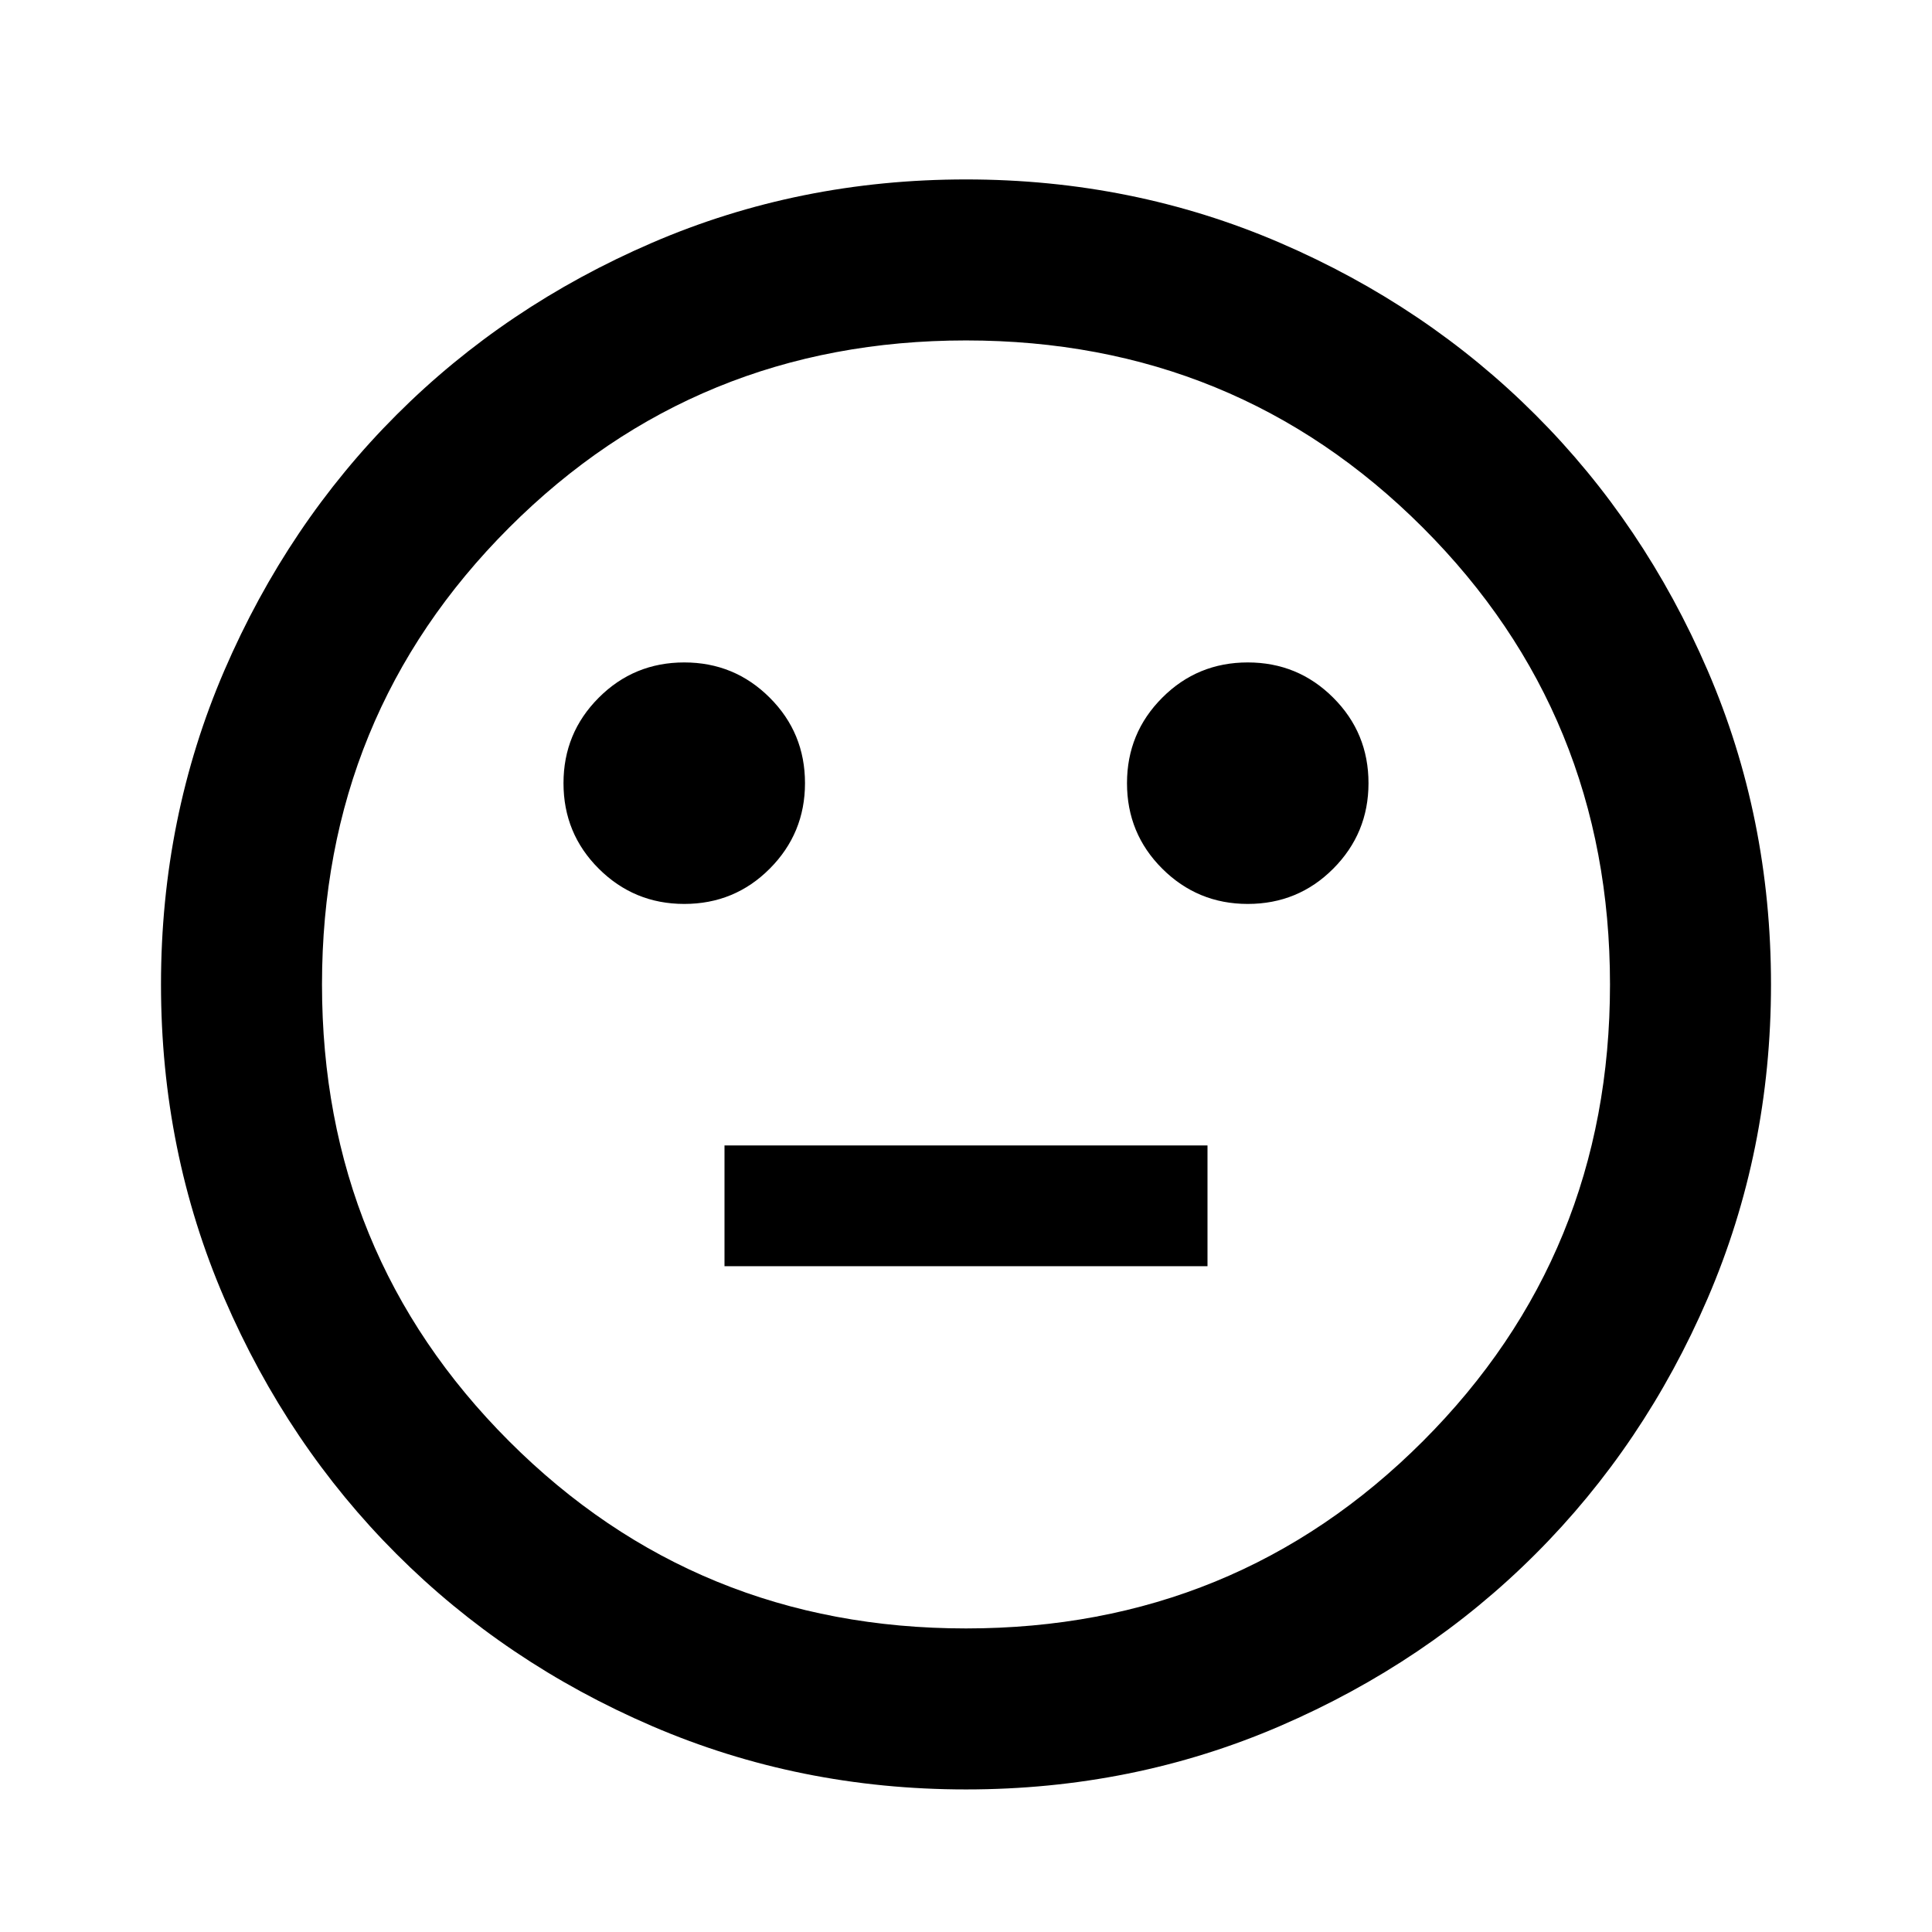 <svg viewBox="0 0 24 24" xmlns="http://www.w3.org/2000/svg"><path d="m15.5 11.229c.417 0 .771-.146 1.062-.438s.438-.646.438-1.062c0-.417-.146-.771-.438-1.062-.292-.292-.646-.438-1.062-.438s-.771.146-1.062.438c-.292.292-.438.646-.438 1.062 0 .417.146.771.438 1.062s.646.438 1.062.438zm-7 0c.417 0 .771-.146 1.062-.438s.438-.646.438-1.062c0-.417-.146-.771-.438-1.062-.292-.292-.646-.438-1.062-.438s-.771.146-1.062.438c-.292.292-.438.646-.438 1.062 0 .417.146.771.438 1.062s.646.438 1.062.438zm.5 4.5h6v-1.5h-6zm3 6.5c-1.383 0-2.683-.263-3.9-.787s-2.275-1.238-3.175-2.138-1.613-1.958-2.138-3.175-.787-2.517-.787-3.9.263-2.683.787-3.9c.525-1.217 1.238-2.275 2.138-3.175s1.958-1.613 3.175-2.138 2.517-.787 3.9-.787 2.683.263 3.9.787 2.275 1.238 3.175 2.138 1.613 1.958 2.138 3.175c.525 1.217.787 2.517.787 3.9s-.263 2.683-.787 3.9-1.238 2.275-2.138 3.175-1.958 1.613-3.175 2.138-2.517.787-3.9.787zm0-2c2.233 0 4.125-.775 5.675-2.325s2.325-3.442 2.325-5.675c0-2.233-.775-4.125-2.325-5.675s-3.442-2.325-5.675-2.325c-2.233 0-4.125.775-5.675 2.325s-2.325 3.442-2.325 5.675c0 2.233.775 4.125 2.325 5.675s3.442 2.325 5.675 2.325z"/></svg>